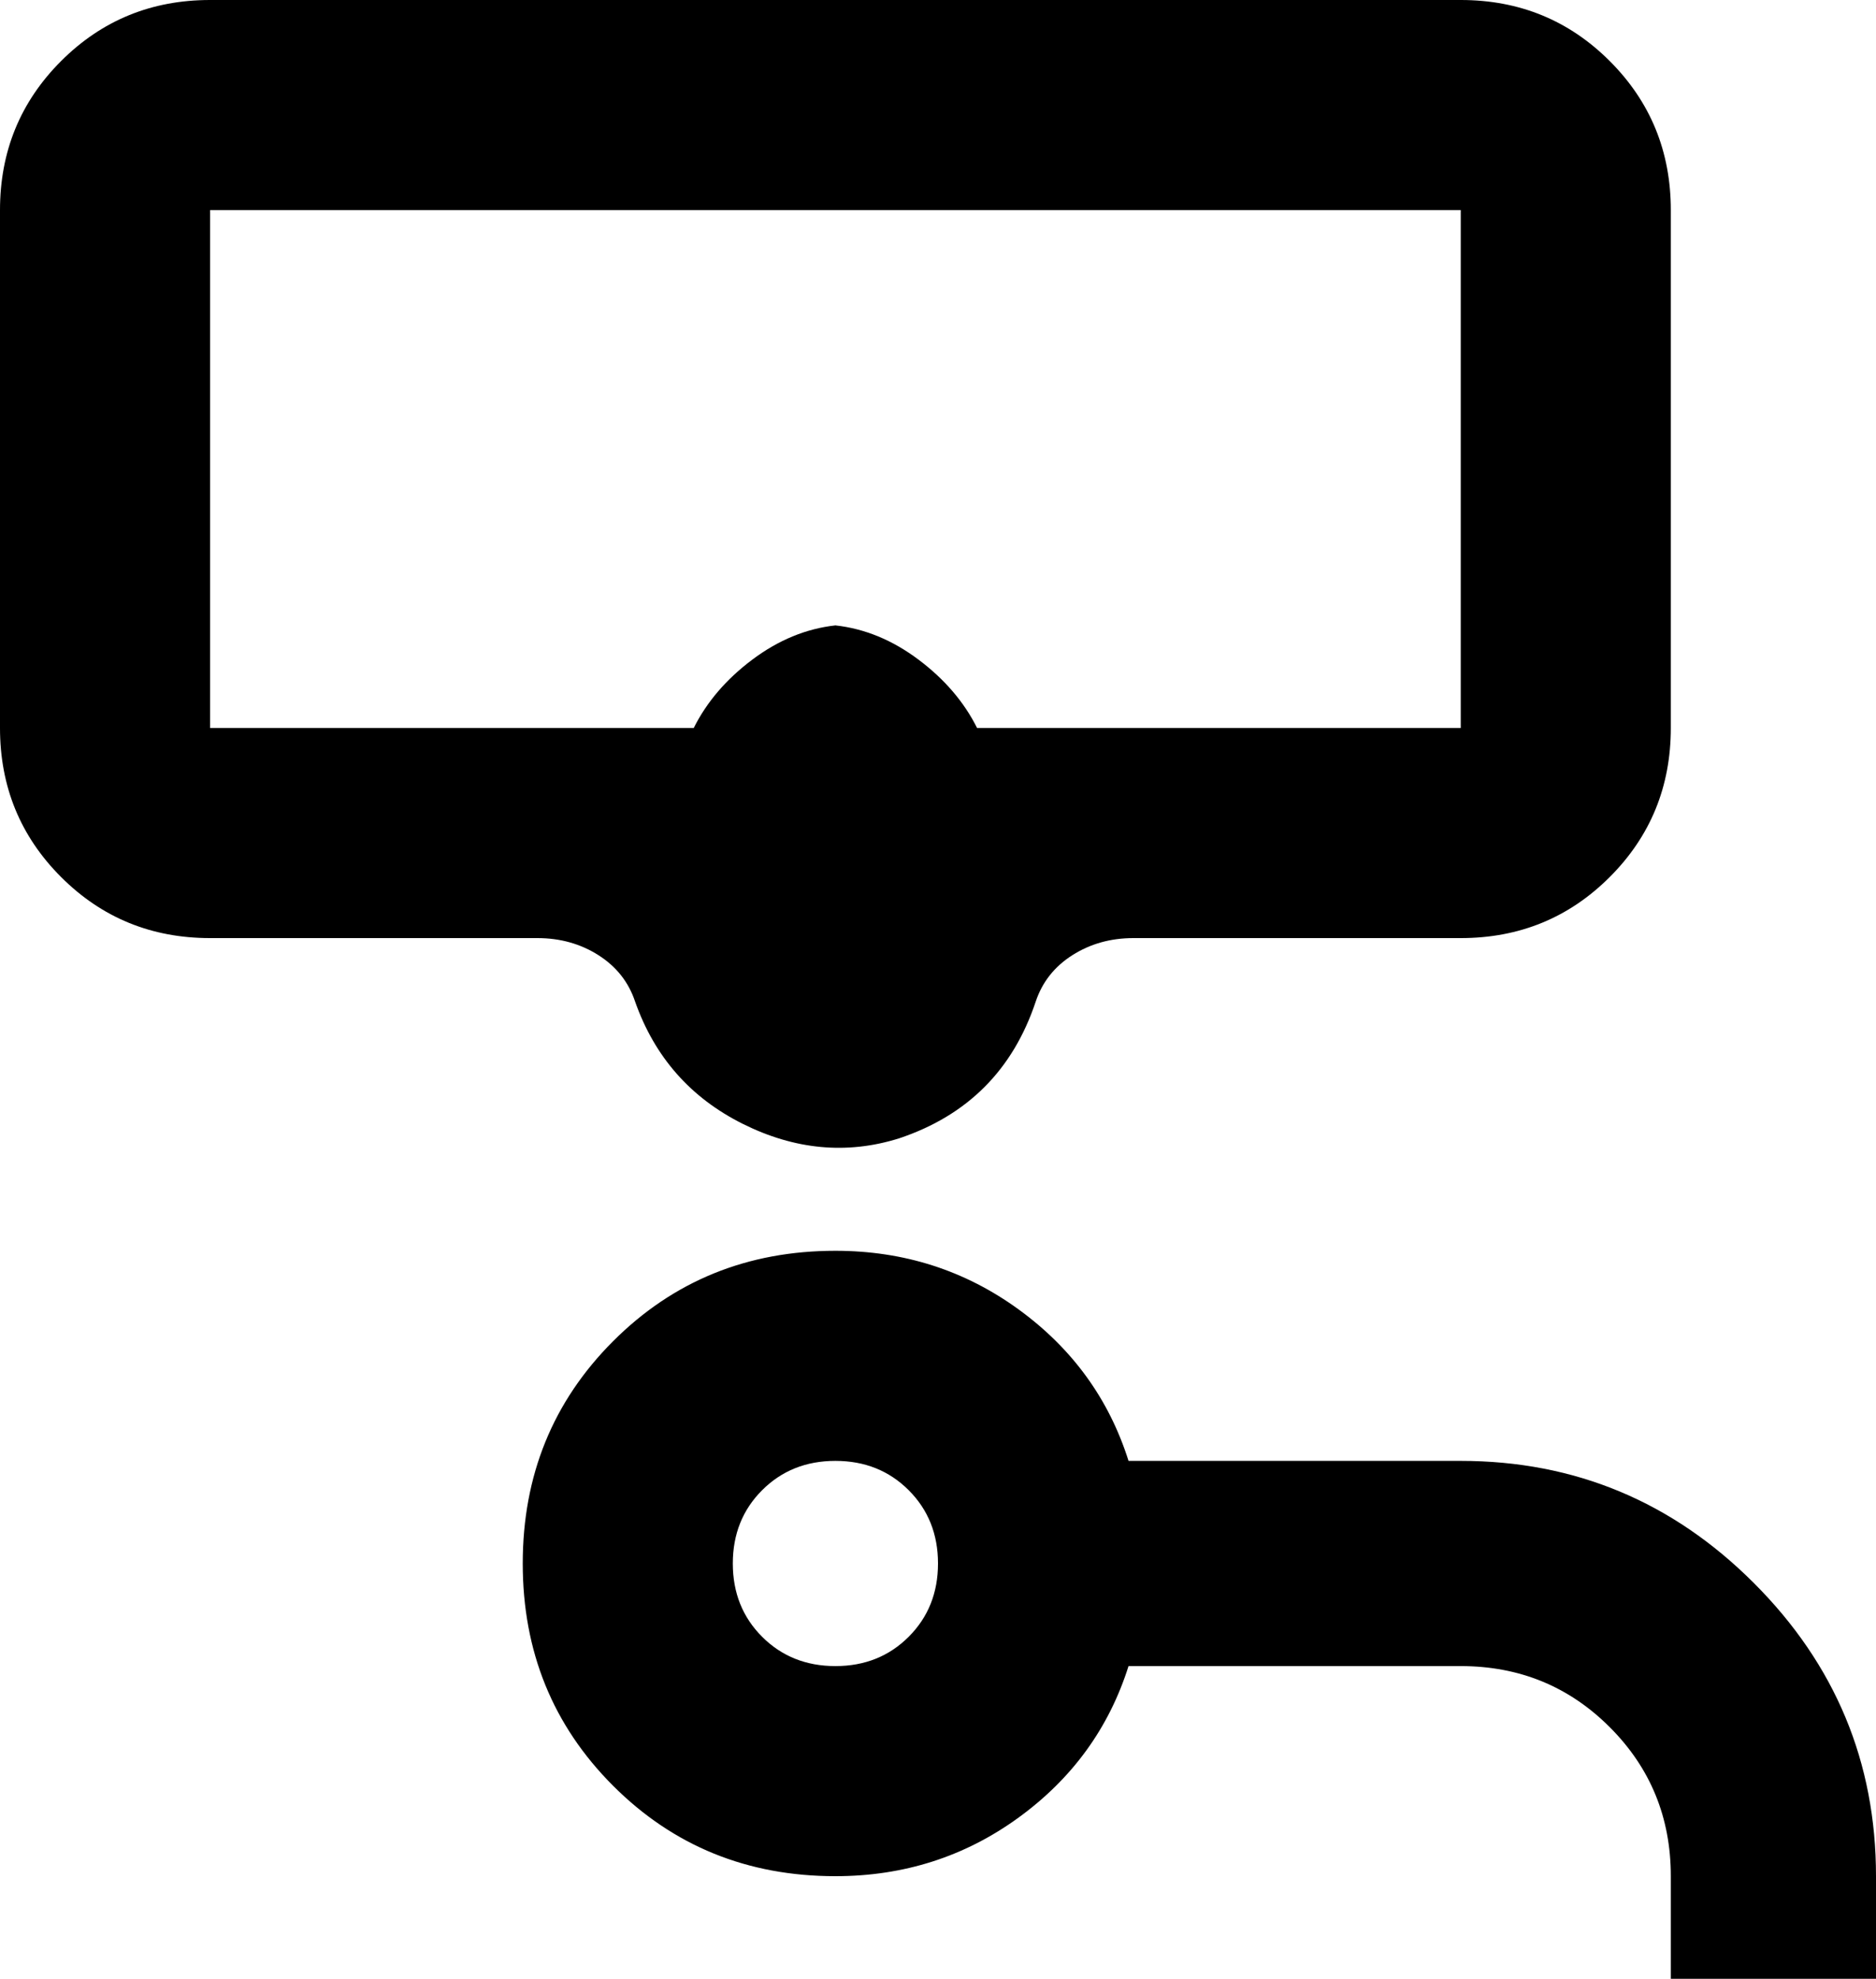 <svg xmlns="http://www.w3.org/2000/svg" viewBox="85 -21 384 405">
      <g transform="scale(1 -1) translate(0 -363)">
        <path d="M256 128Q277 128 293.5 116.0Q310 104 316 85H384Q419 85 444.0 60.0Q469 35 469 0V-21H427V0Q427 18 414.5 30.5Q402 43 384 43H316Q310 24 293.5 12.0Q277 0 256 0Q229 0 210.5 18.5Q192 37 192.0 64.0Q192 91 210.5 109.5Q229 128 256 128ZM256 85Q247 85 241.0 79.0Q235 73 235.0 64.0Q235 55 241.0 49.0Q247 43 256.0 43.0Q265 43 271.0 49.0Q277 55 277.0 64.0Q277 73 271.0 79.0Q265 85 256 85ZM384 384Q402 384 414.5 371.5Q427 359 427 341V235Q427 217 414.5 204.5Q402 192 384 192H317Q310 192 304.5 188.5Q299 185 297 179Q290 158 269 151Q253 146 237.0 154.0Q221 162 215 179Q213 185 207.5 188.5Q202 192 195 192H128Q110 192 97.5 204.5Q85 217 85 235V341Q85 359 97.5 371.5Q110 384 128 384ZM384 235V341H128V235H227Q231 243 239.0 249.0Q247 255 256 256Q265 255 273.0 249.0Q281 243 285 235Z" />
      </g>
    </svg>